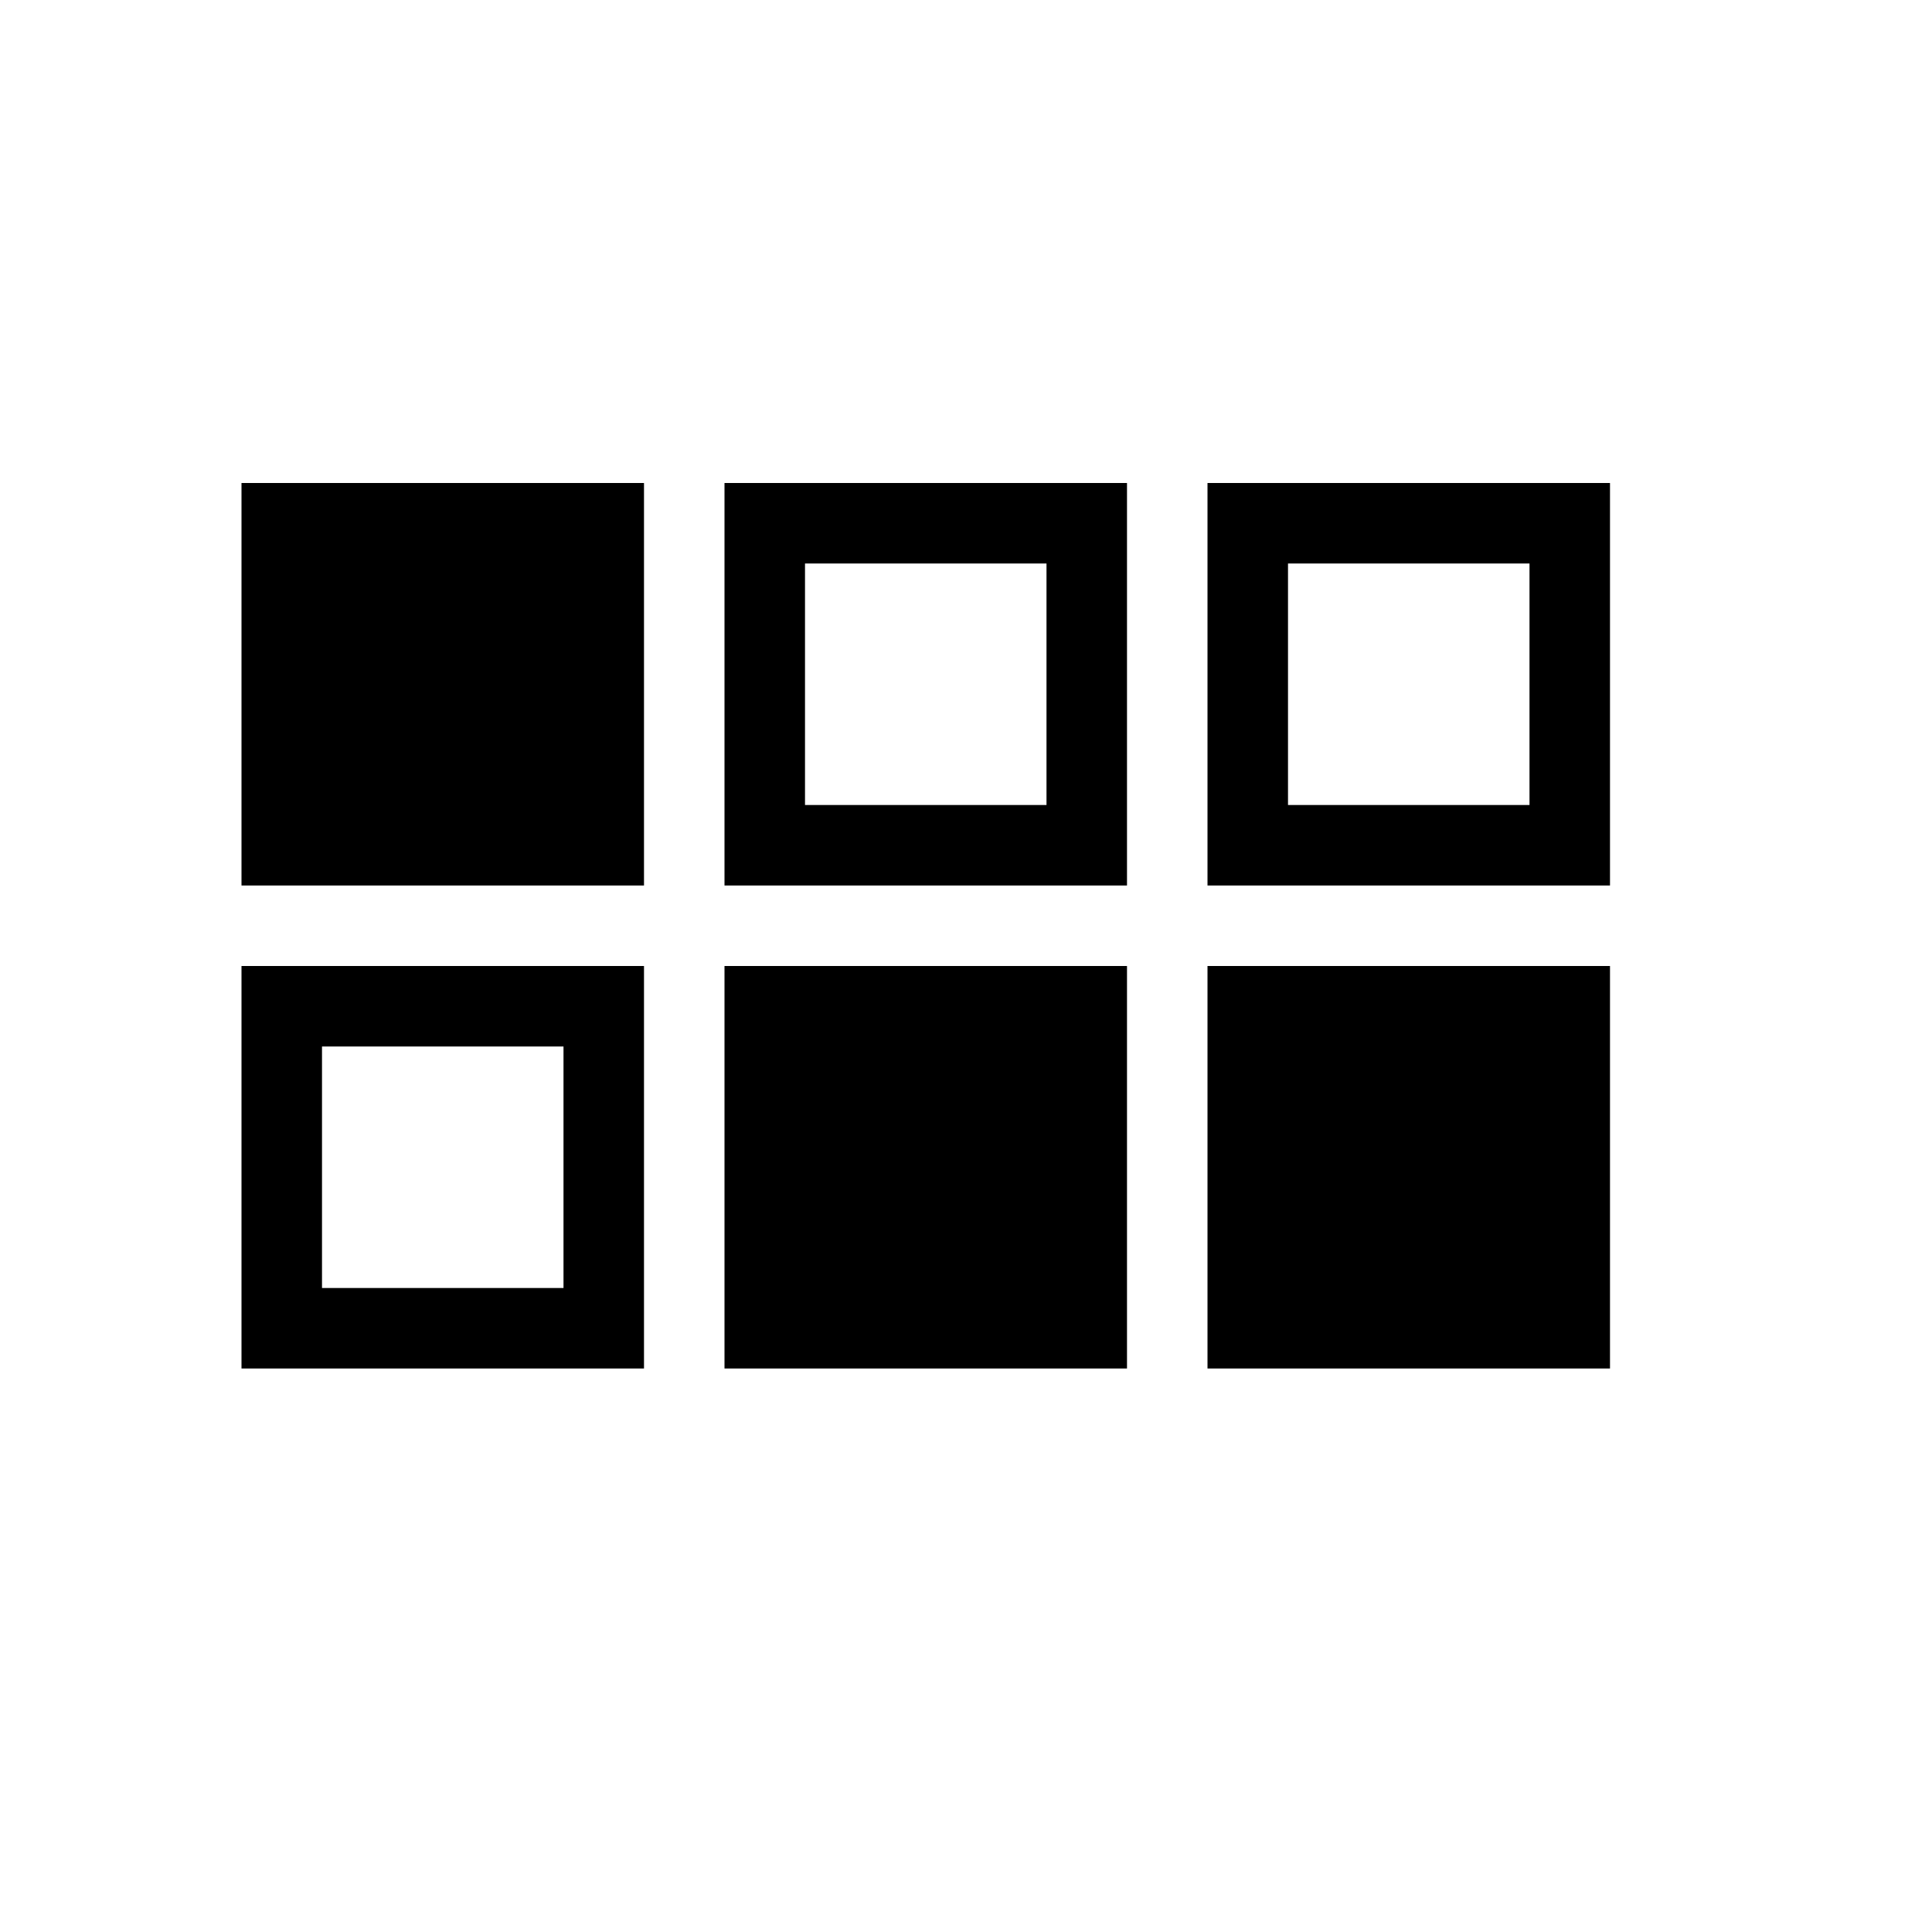 <svg xmlns="http://www.w3.org/2000/svg" viewBox="0 0 24 24">
  <path d="M 3 6 L 3 11 L 8 11 L 8 6 L 3 6 z M 9 6 L 9 11 L 14 11 L 14 6 L 9 6 z M 15 6 L 15 11 L 20 11 L 20 6 L 15 6 z M 10 7 L 13 7 L 13 10 L 10 10 L 10 7 z M 16 7 L 19 7 L 19 10 L 16 10 L 16 7 z M 3 12 L 3 17 L 8 17 L 8 12 L 3 12 z M 9 12 L 9 17 L 14 17 L 14 12 L 9 12 z M 15 12 L 15 17 L 20 17 L 20 12 L 15 12 z M 4 13 L 7 13 L 7 16 L 4 16 L 4 13 z " />
</svg>
